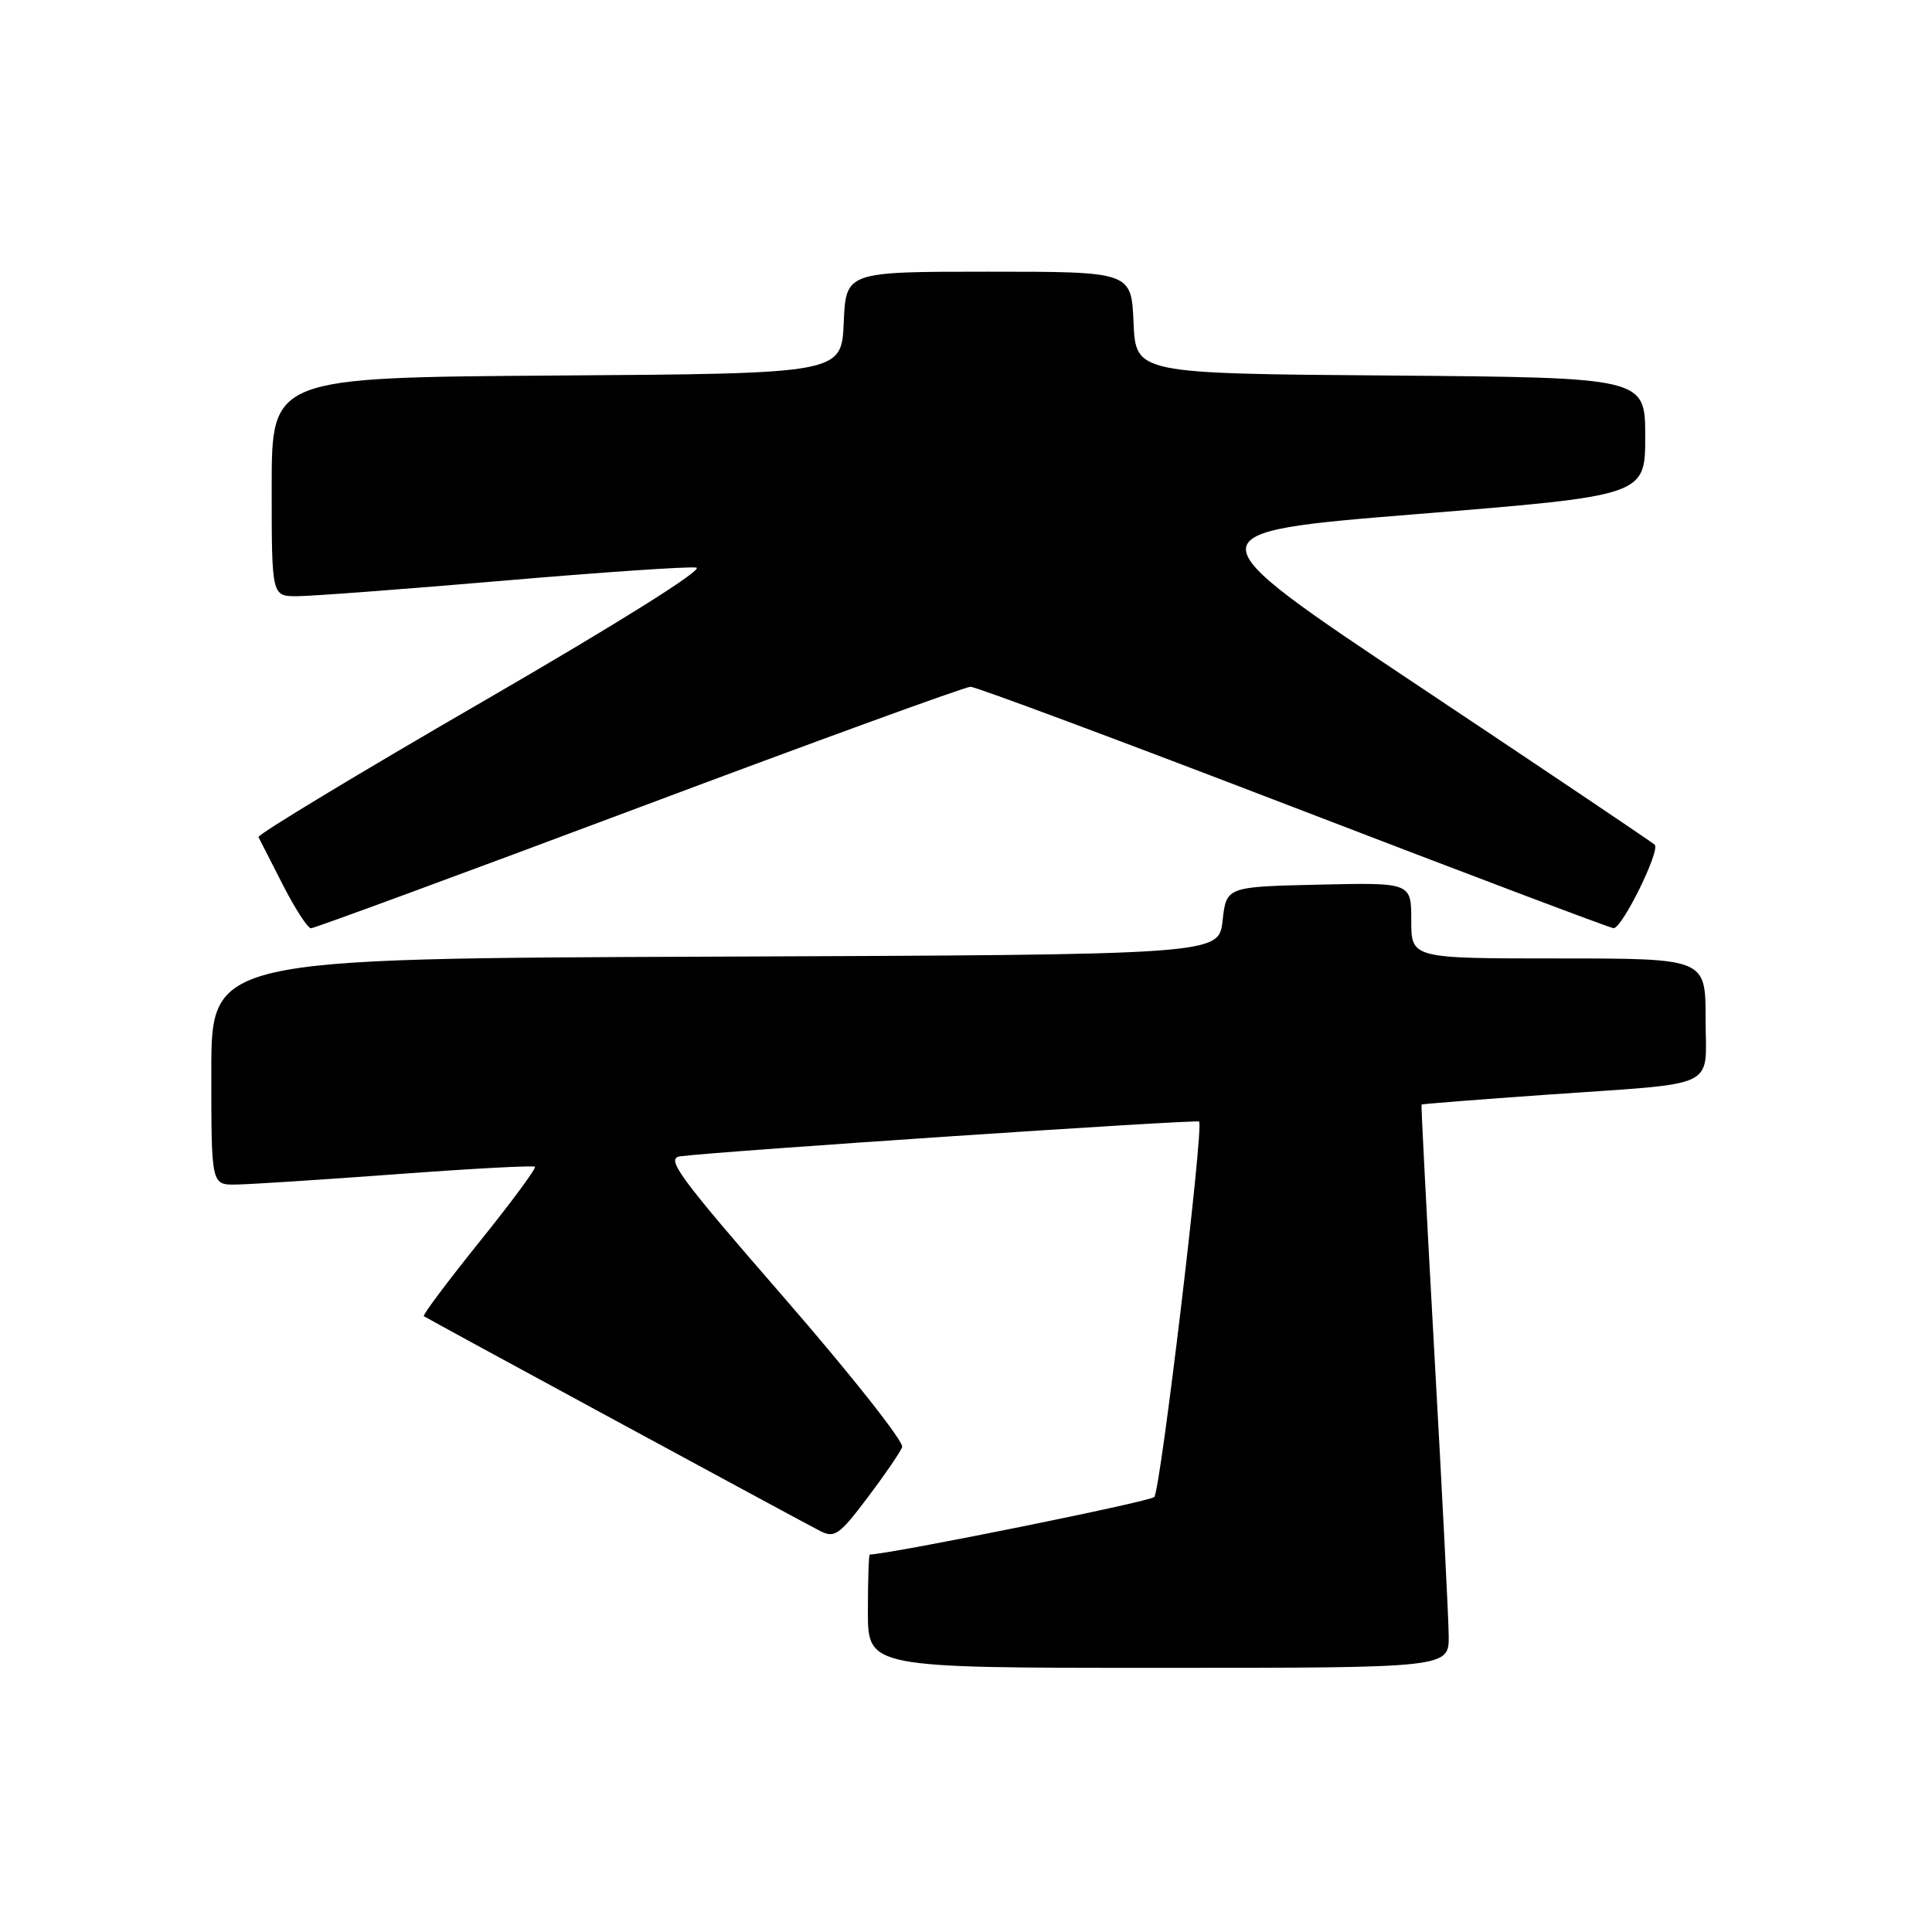 <?xml version="1.0" encoding="UTF-8" standalone="no"?>
<!DOCTYPE svg PUBLIC "-//W3C//DTD SVG 1.1//EN" "http://www.w3.org/Graphics/SVG/1.1/DTD/svg11.dtd" >
<svg xmlns="http://www.w3.org/2000/svg" xmlns:xlink="http://www.w3.org/1999/xlink" version="1.1" viewBox="0 0 256 256">
 <g >
 <path fill="currentColor"
d=" M 191.96 216.75 C 191.94 214.41 191.09 197.65 190.07 179.50 C 189.06 161.35 188.29 146.44 188.36 146.36 C 188.44 146.28 195.93 145.69 205.00 145.05 C 228.17 143.42 226.00 144.46 226.00 134.98 C 226.00 127.00 226.00 127.00 206.50 127.00 C 187.00 127.00 187.00 127.00 187.00 121.97 C 187.00 116.94 187.00 116.94 174.75 117.22 C 162.50 117.50 162.50 117.50 162.00 122.00 C 161.50 126.50 161.50 126.50 94.75 126.76 C 28.00 127.01 28.00 127.01 28.00 142.01 C 28.00 157.00 28.00 157.00 31.25 156.96 C 33.04 156.94 42.60 156.32 52.50 155.59 C 62.40 154.85 70.67 154.41 70.88 154.60 C 71.10 154.78 67.79 159.26 63.54 164.54 C 59.29 169.83 55.97 174.26 56.16 174.40 C 56.56 174.70 105.48 201.22 108.65 202.85 C 110.57 203.85 111.21 203.40 114.93 198.48 C 117.20 195.47 119.28 192.44 119.54 191.75 C 119.80 191.06 112.78 182.18 103.94 172.00 C 89.81 155.75 88.13 153.46 90.18 153.21 C 95.72 152.51 158.54 148.31 158.89 148.61 C 159.54 149.17 153.78 197.44 152.95 198.36 C 152.41 198.97 118.65 205.79 115.25 205.99 C 115.11 205.99 115.00 209.38 115.00 213.50 C 115.00 221.00 115.00 221.00 153.50 221.00 C 192.00 221.00 192.00 221.00 191.96 216.75 Z  M 84.66 107.00 C 108.12 98.20 127.89 91.00 128.60 91.00 C 129.30 91.00 148.61 98.20 171.50 107.00 C 194.39 115.80 213.43 123.00 213.81 122.99 C 214.97 122.98 220.05 112.64 219.25 111.92 C 218.84 111.55 204.78 102.09 188.00 90.91 C 157.50 70.57 157.50 70.57 187.75 68.12 C 218.00 65.67 218.00 65.67 218.00 57.85 C 218.00 50.03 218.00 50.03 184.25 49.76 C 150.50 49.50 150.50 49.50 150.20 42.75 C 149.91 36.00 149.91 36.00 131.00 36.00 C 112.09 36.00 112.09 36.00 111.80 42.75 C 111.50 49.50 111.50 49.50 73.75 49.76 C 36.00 50.02 36.00 50.02 36.00 64.51 C 36.00 79.00 36.00 79.00 39.34 79.00 C 41.18 79.00 53.41 78.08 66.53 76.96 C 79.65 75.83 91.23 75.04 92.26 75.21 C 93.38 75.38 82.02 82.51 64.04 92.92 C 47.49 102.50 34.08 110.60 34.25 110.92 C 34.41 111.24 35.86 114.09 37.48 117.25 C 39.10 120.41 40.77 123.00 41.21 123.00 C 41.64 123.00 61.19 115.80 84.66 107.00 Z "/>
</g>
</svg>